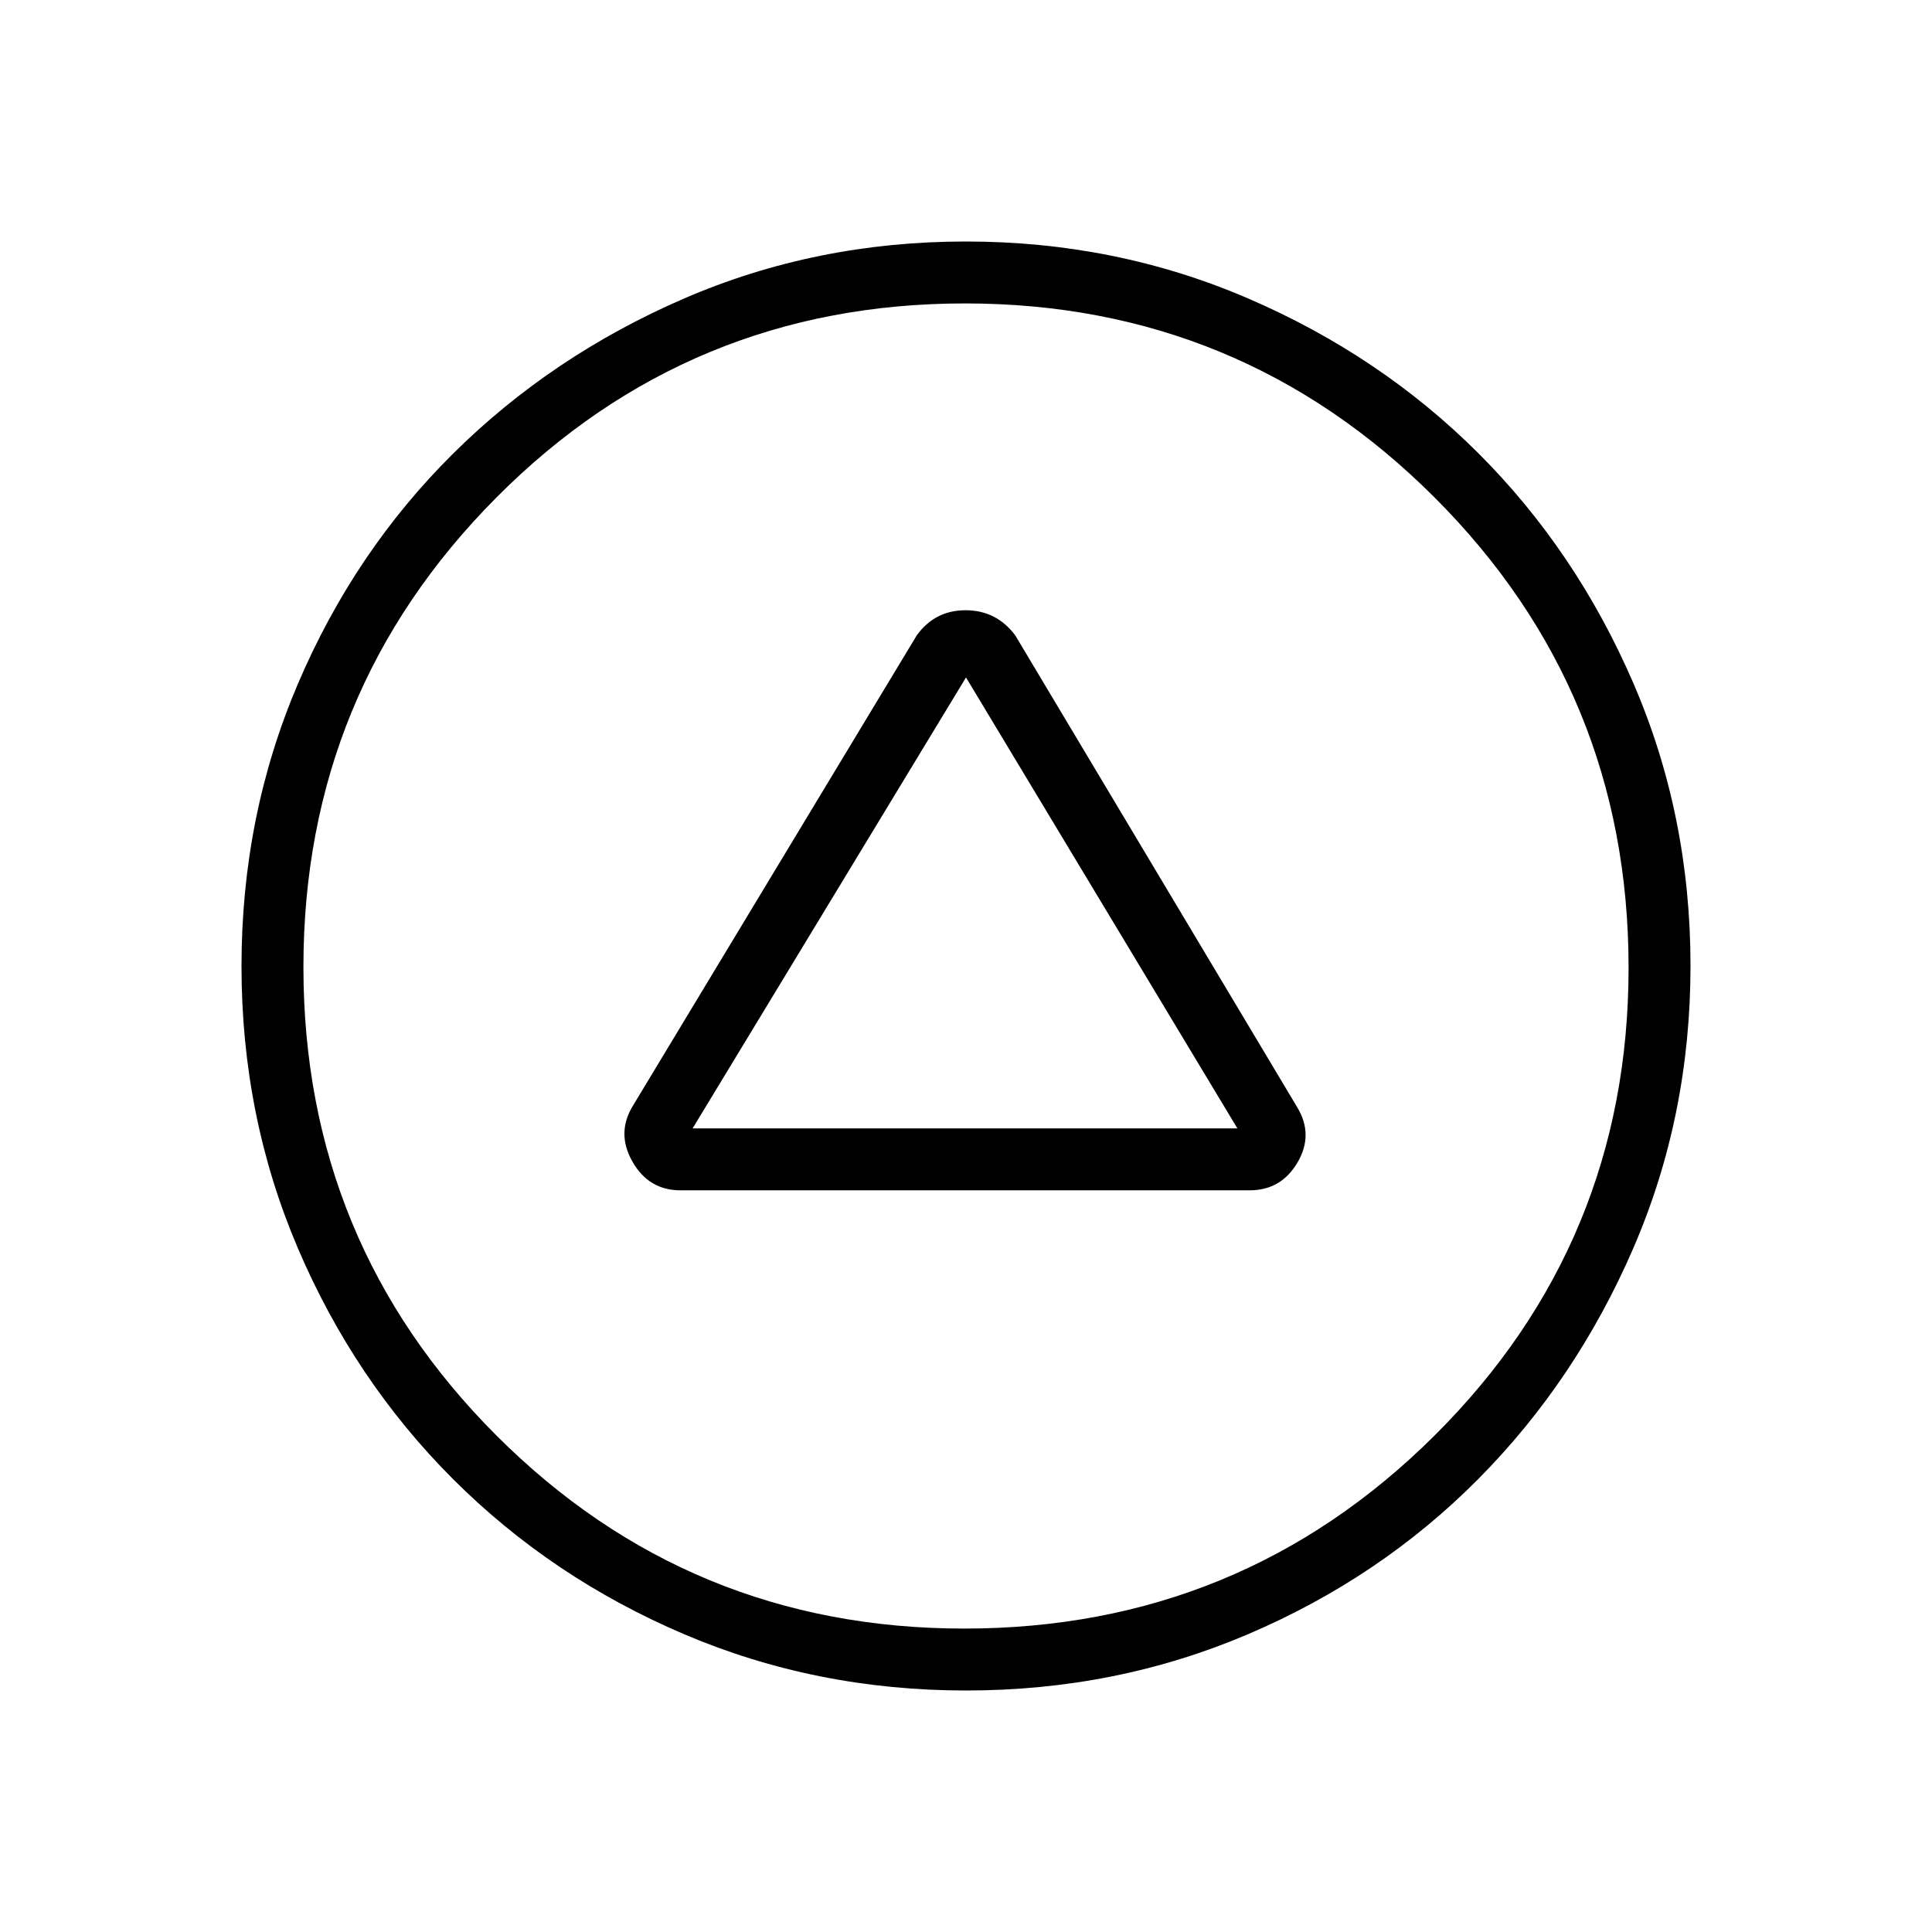 <svg xmlns="http://www.w3.org/2000/svg" width="48" height="48" viewBox="0 -960 960 960"><path d="M338.08-368.54h282.84q15.69 0 23.81-13.84 8.12-13.85-.19-27.49L504.46-644.31q-9.38-12.46-24.65-12.46-15.27 0-24.27 12.46L314.51-410.59q-8.36 13.59-.24 27.82t23.81 14.23Zm6.07-30.77L480-623.38l134.85 224.07h-270.7ZM480.07-120q-74.61 0-140.3-28.04-65.69-28.04-114.69-77.04-49-49-77.04-114.62Q120-405.32 120-479.93q0-74.61 28.04-140.3 28.04-65.69 77.04-114.31 49-48.61 114.62-77.04Q405.32-840 479.93-840q74.61 0 140.35 28.34 65.73 28.34 114.36 76.92 48.63 48.58 76.99 114.26Q840-554.81 840-480.13q0 74.67-28.42 140.36-28.43 65.69-77.04 114.69-48.62 49-114.24 77.04Q554.68-120 480.07-120Zm-.94-30.77q137.28 0 233.69-95.92 96.41-95.93 96.41-232.44 0-137.28-96.41-233.69t-233.31-96.41q-136.89 0-232.82 96.41-95.92 96.41-95.92 233.31 0 136.89 95.92 232.82 95.93 95.92 232.44 95.92ZM480-480Z"/></svg>